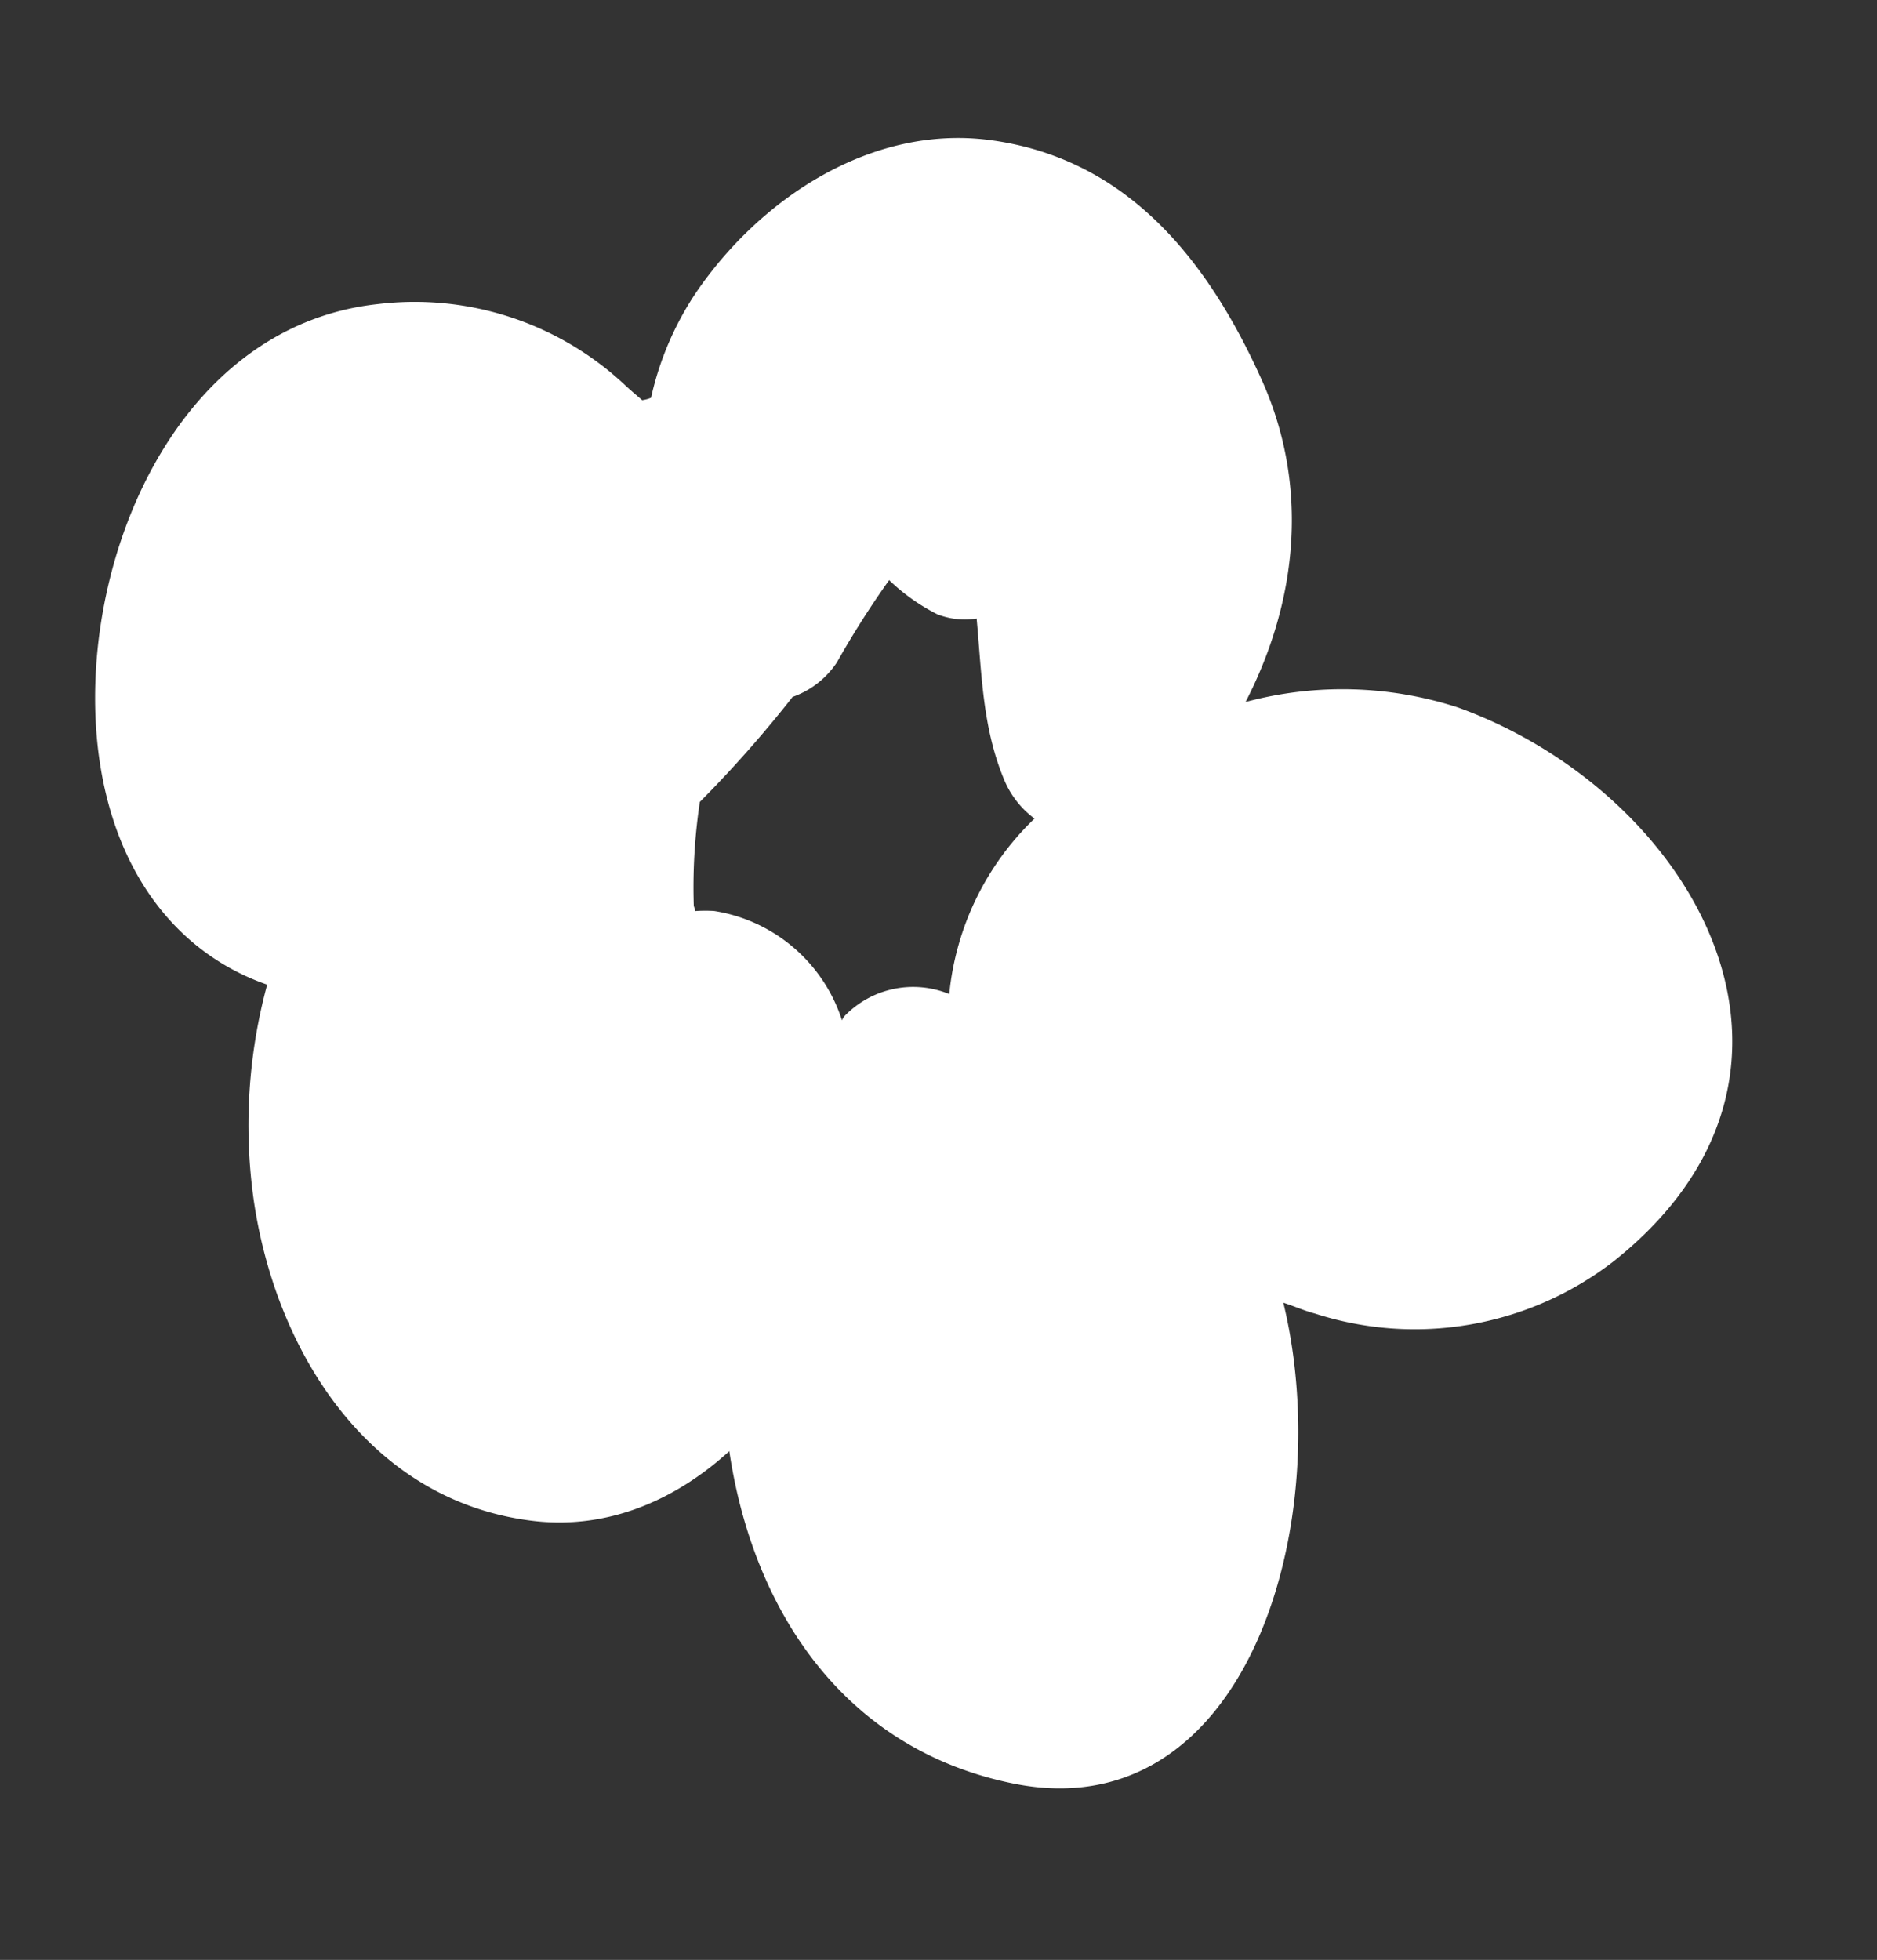 <svg xmlns="http://www.w3.org/2000/svg" width="121" height="126.318" viewBox="0 0 121 126.318">
  <rect x="0" y="0" width="121" height="126.318" fill="#333333" stroke="none"/>
  <path id="Path_134" data-name="Path 134" d="M25.421,15.136c-1.869,4.681-1.025,9.473,1.206,13.612-10.277-1-20.484,2.481-25.276,12.708C-5.078,55.3,12.743,65.626,27.269,65.716c-.381.613-.824,1.175-1.166,1.8a20.95,20.95,0,0,0-1.426,19.439c8.118,17.983,28.028,12.437,37.08-1.015a24.121,24.121,0,0,0,3.667-13.22c5.465,4.8,12.517,7.424,20.072,6,8.268-1.516,15.852-5,19.087-13.31,2.773-7.162-.131-15.22-4.963-20.654a19.906,19.906,0,0,0-5.9-4.48,2.353,2.353,0,0,1-.01-.593c.381-.261.8-.573,1.175-.814a19.815,19.815,0,0,0,8.951-14.185c1.868-13.4-12.206-23.336-24.13-24.553-7.775-.784-13.532,2.13-16.7,6.983A34.6,34.6,0,0,0,49.893,2.93C40.108,1.9,29.3,5.341,25.421,15.136Zm35.854,19.89a37.091,37.091,0,0,1,6.409,2,78.258,78.258,0,0,0,5.123,7.444,5.7,5.7,0,0,0,1.457,3.295,59.965,59.965,0,0,1,4.34,4.561A12.864,12.864,0,0,0,75.721,54.8a4.856,4.856,0,0,0-.884,2.4c-3.486-.532-6.872-1.336-10.448-.8a5.947,5.947,0,0,0-2.964,1.3,18.11,18.11,0,0,0-9.644-8.067,6.139,6.139,0,0,0,.251-6.9,1.131,1.131,0,0,0-.221-.22,10.339,10.339,0,0,0,8.831-6.289,9.318,9.318,0,0,0,.291-1.186A1.893,1.893,0,0,0,61.275,35.026Z" transform="translate(25.562 126.318) rotate(-104)" fill="#fff"/>
</svg>
